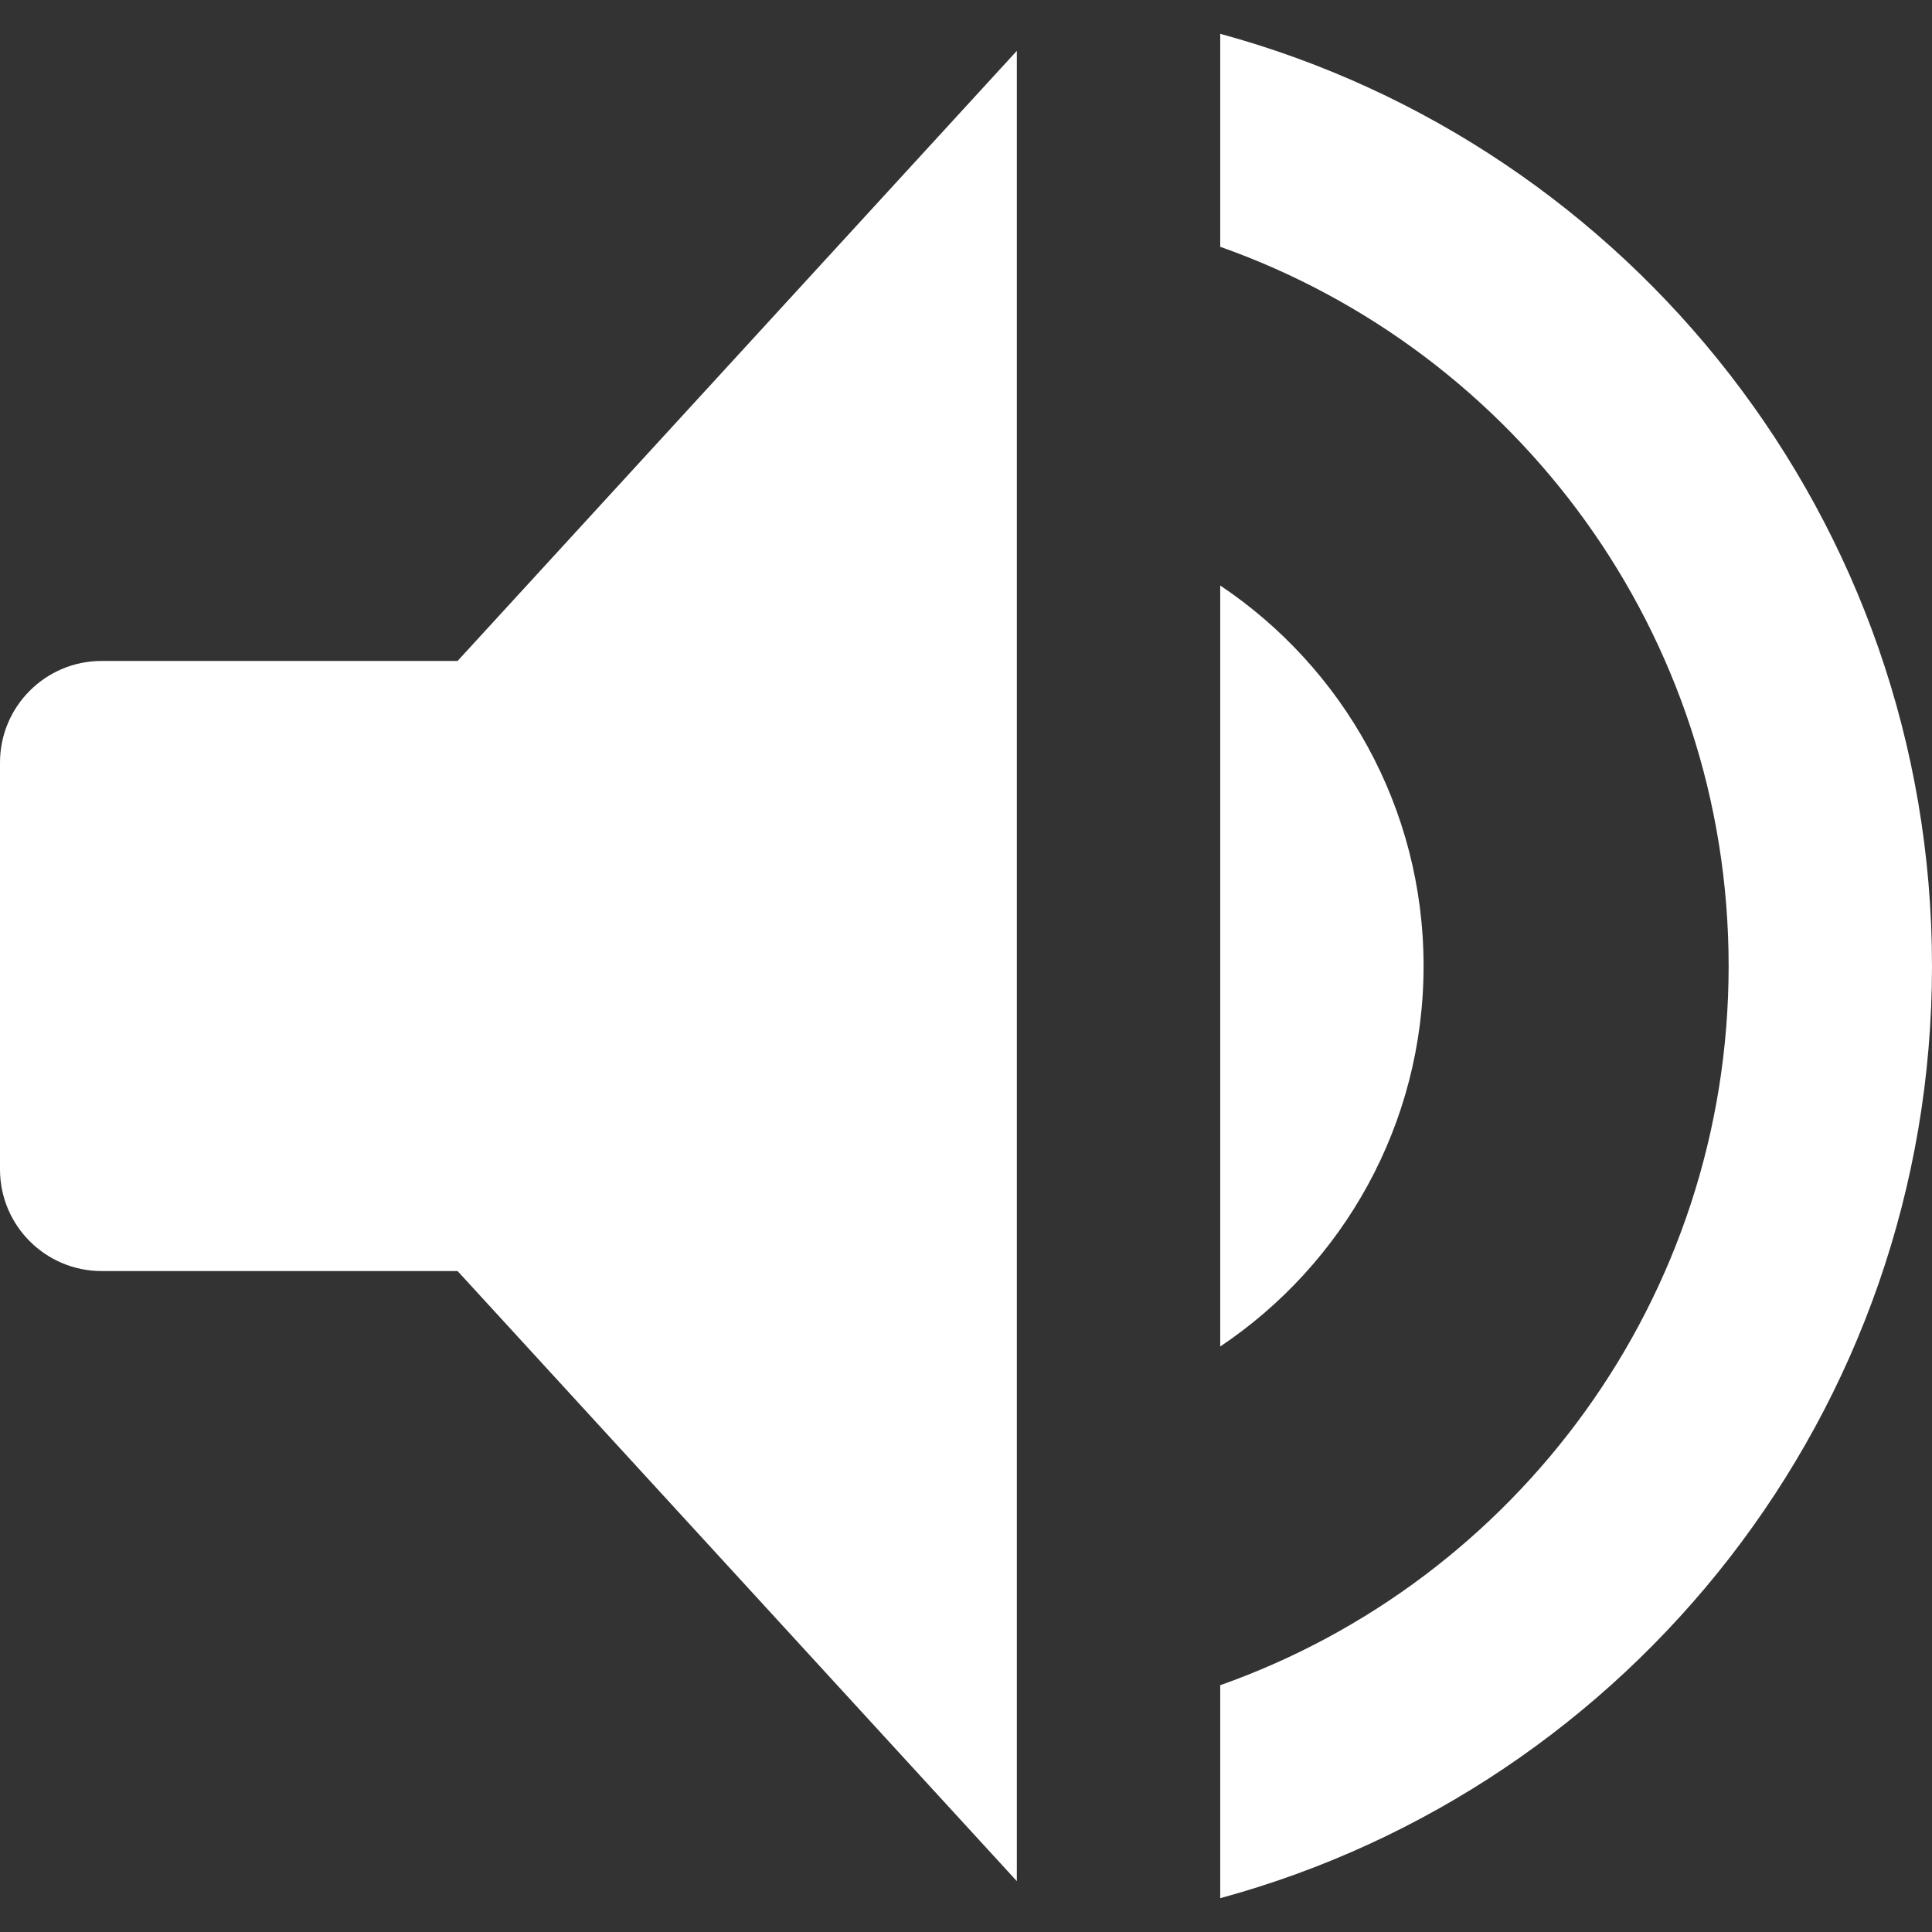 <?xml version="1.0" encoding="UTF-8"?>
<svg width="38px" height="38px" viewBox="0 0 38 38" version="1.1" xmlns="http://www.w3.org/2000/svg" xmlns:xlink="http://www.w3.org/1999/xlink">
    <rect x="0" y="0" width="38" height="38" fill="#333333" stroke="none"/>
    <!-- Generator: Sketch 47.1 (45422) - http://www.bohemiancoding.com/sketch -->
    <title>volume-max</title>
    <desc>Created with Sketch.</desc>
    <defs></defs>
    <g id="Stage" stroke="none" stroke-width="1" fill="none" fill-rule="evenodd">
        <g id="Artboard" transform="translate(-617, -103)" fill="#FFFFFF">
            <path d="M626,116 L619,116 L619,116 C617.895,116 617,116.895 617,118 L617,126 C617,127.105 617.895,128 619,128 L626,128 L637,140 L637,104 L626,116 Z M641,103.665 C649.068,105.86 655,113.237 655,122 C655,130.763 649.068,138.14 641,140.335 L641,136.146 C646.826,134.087 651,128.531 651,122 C651,115.469 646.826,109.913 641,107.854 L641,103.665 Z M641,114.516 C643.412,116.13 645,118.88 645,122 C645,125.12 643.412,127.87 641,129.484 L641,114.516 Z" id="volume-max"></path>
        </g>
    </g>
</svg>